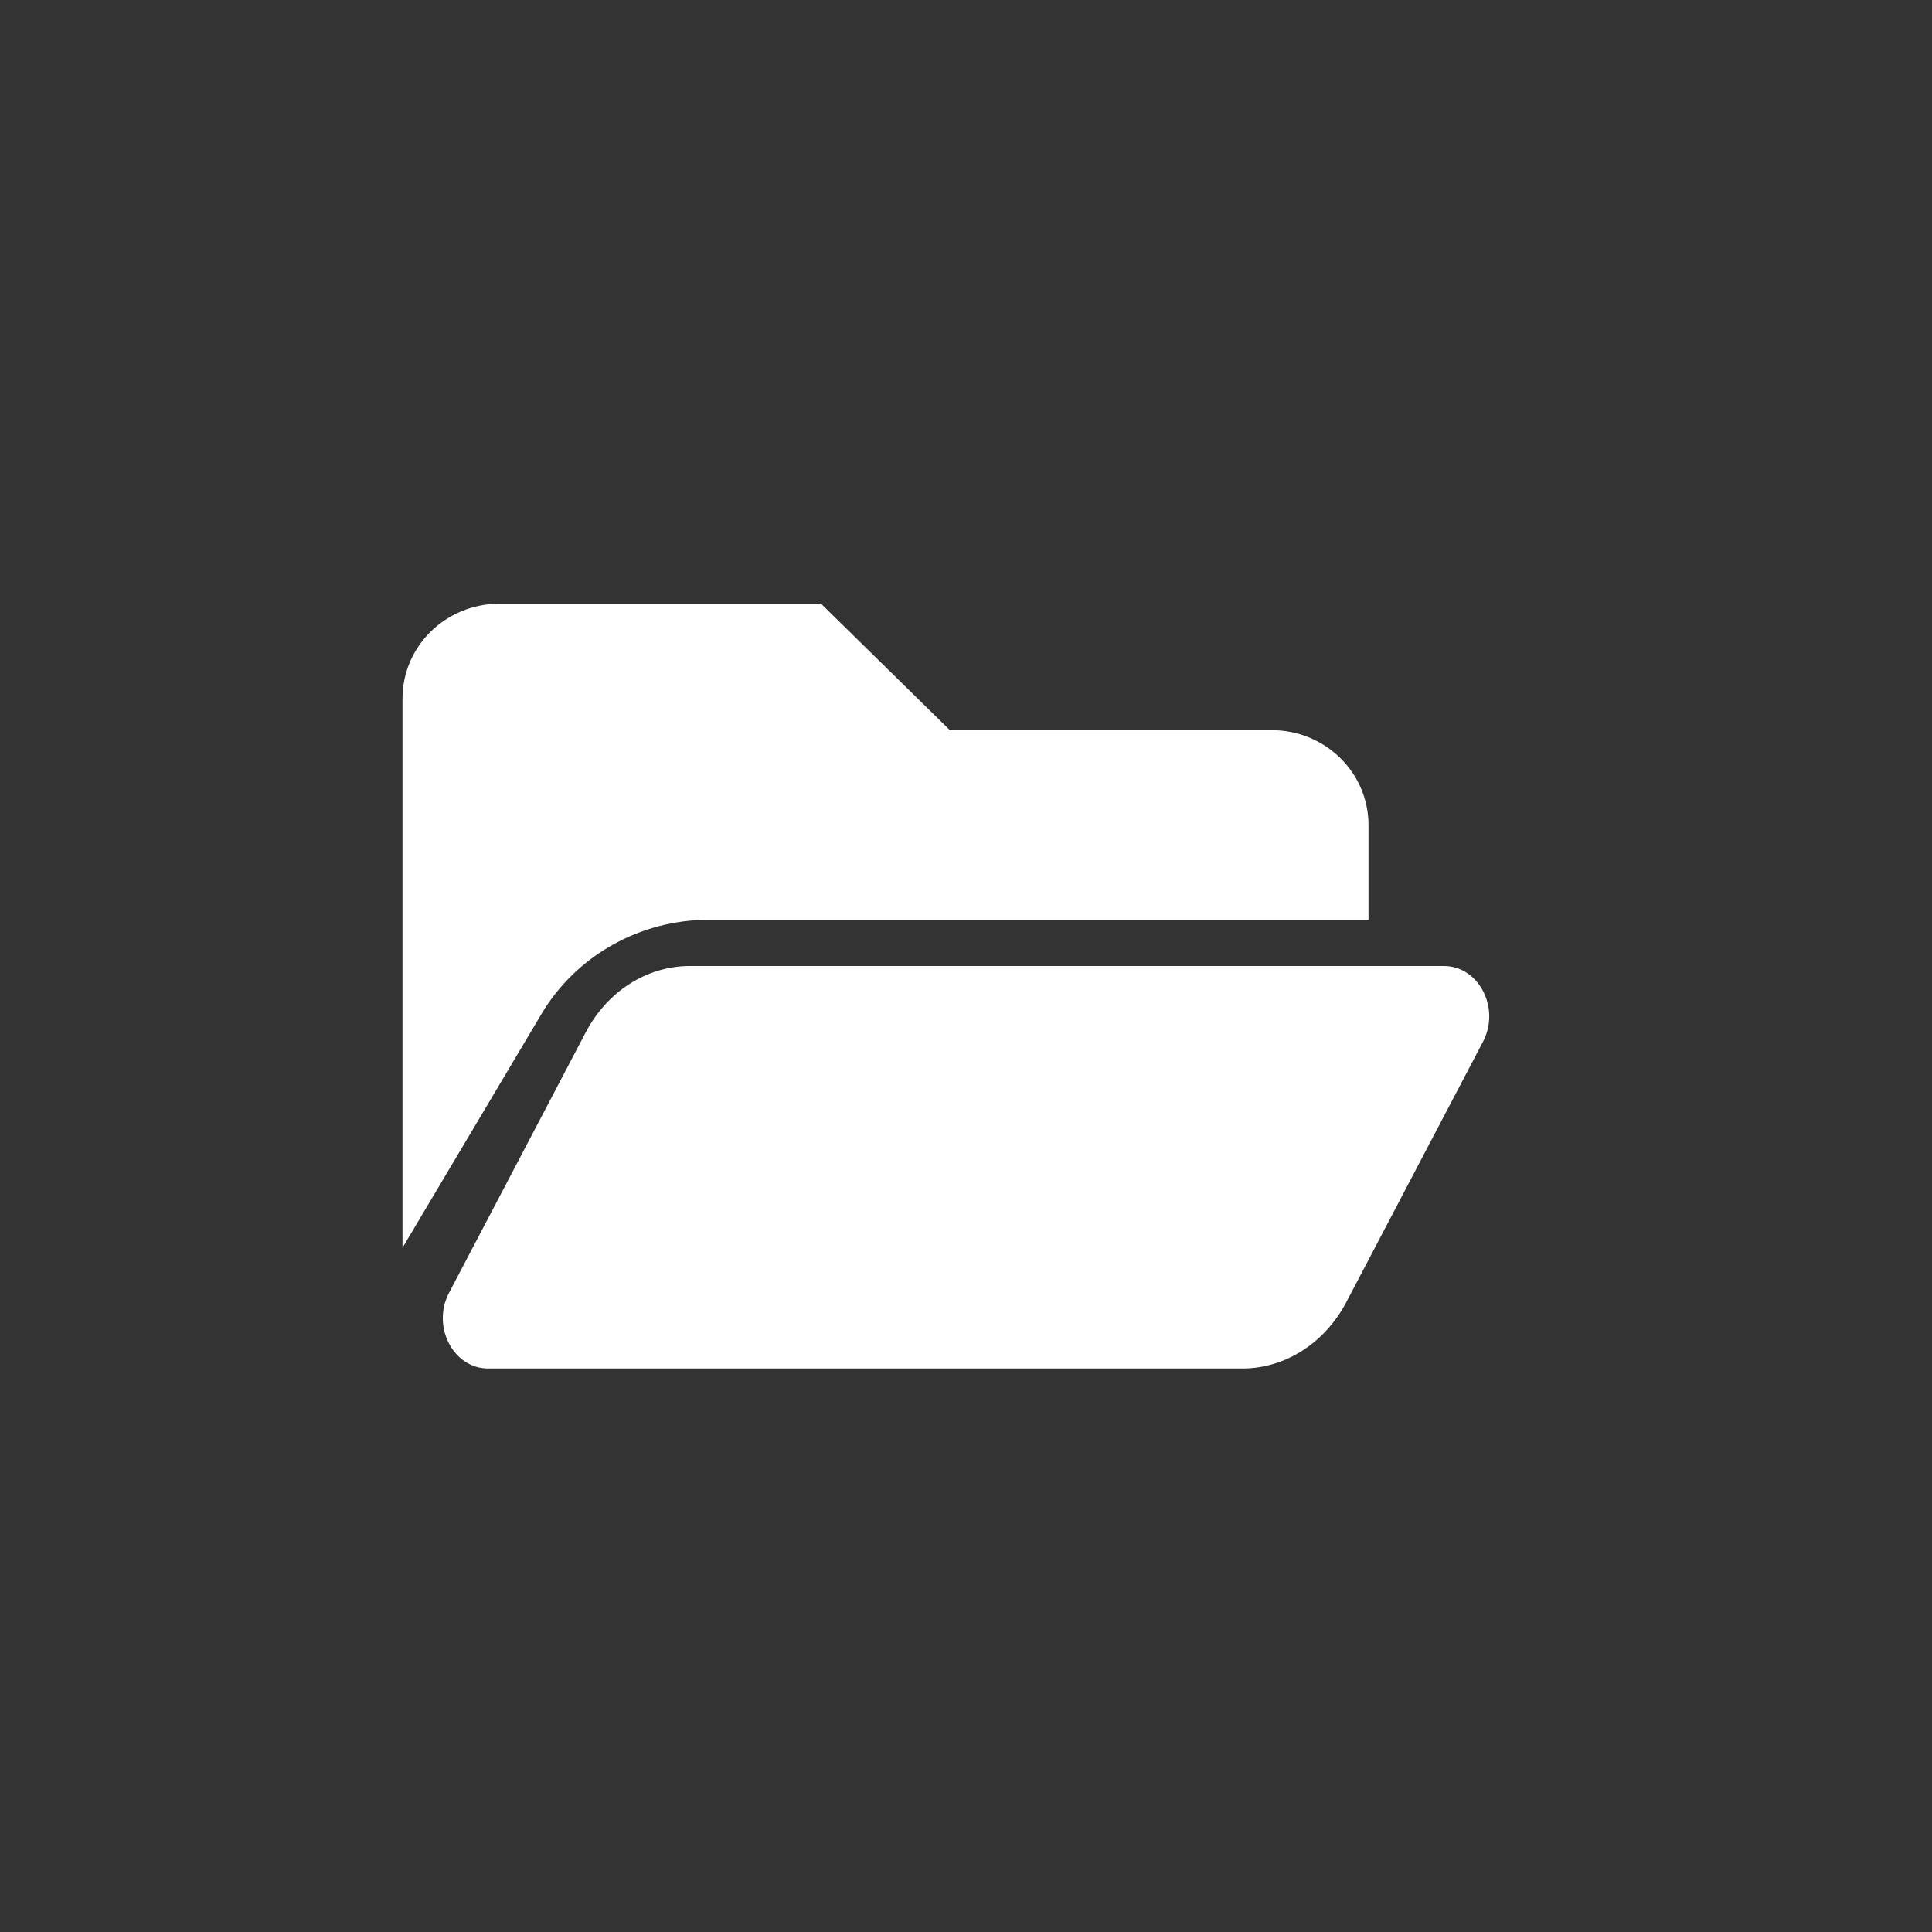 <svg xmlns="http://www.w3.org/2000/svg" width="48" height="48" viewBox="0 0 48 48">
    <rect x="0" y="0" width="48" height="48" fill="#333333" stroke="none"/>
    <g fill="none" fill-rule="evenodd">
        <path d="M0 0h48v48H0z"/>
        <path fill="#FFF" d="M36.845 25.88l-3.393 6.466C32.915 33.37 31.93 34 30.862 34H12.127c-.868 0-1.408-1.047-.971-1.88l3.393-6.466C15.085 24.63 16.07 24 17.138 24h18.736c.868 0 1.408 1.047.971 1.88zM17.6 22.852H34v-2.356c0-1.3-1.075-2.355-2.4-2.355h-8L20.4 15h-8c-1.325 0-2.4 1.055-2.4 2.355V31l3.454-5.811c.857-1.442 2.445-2.337 4.146-2.337z"/>
    </g>
</svg>
